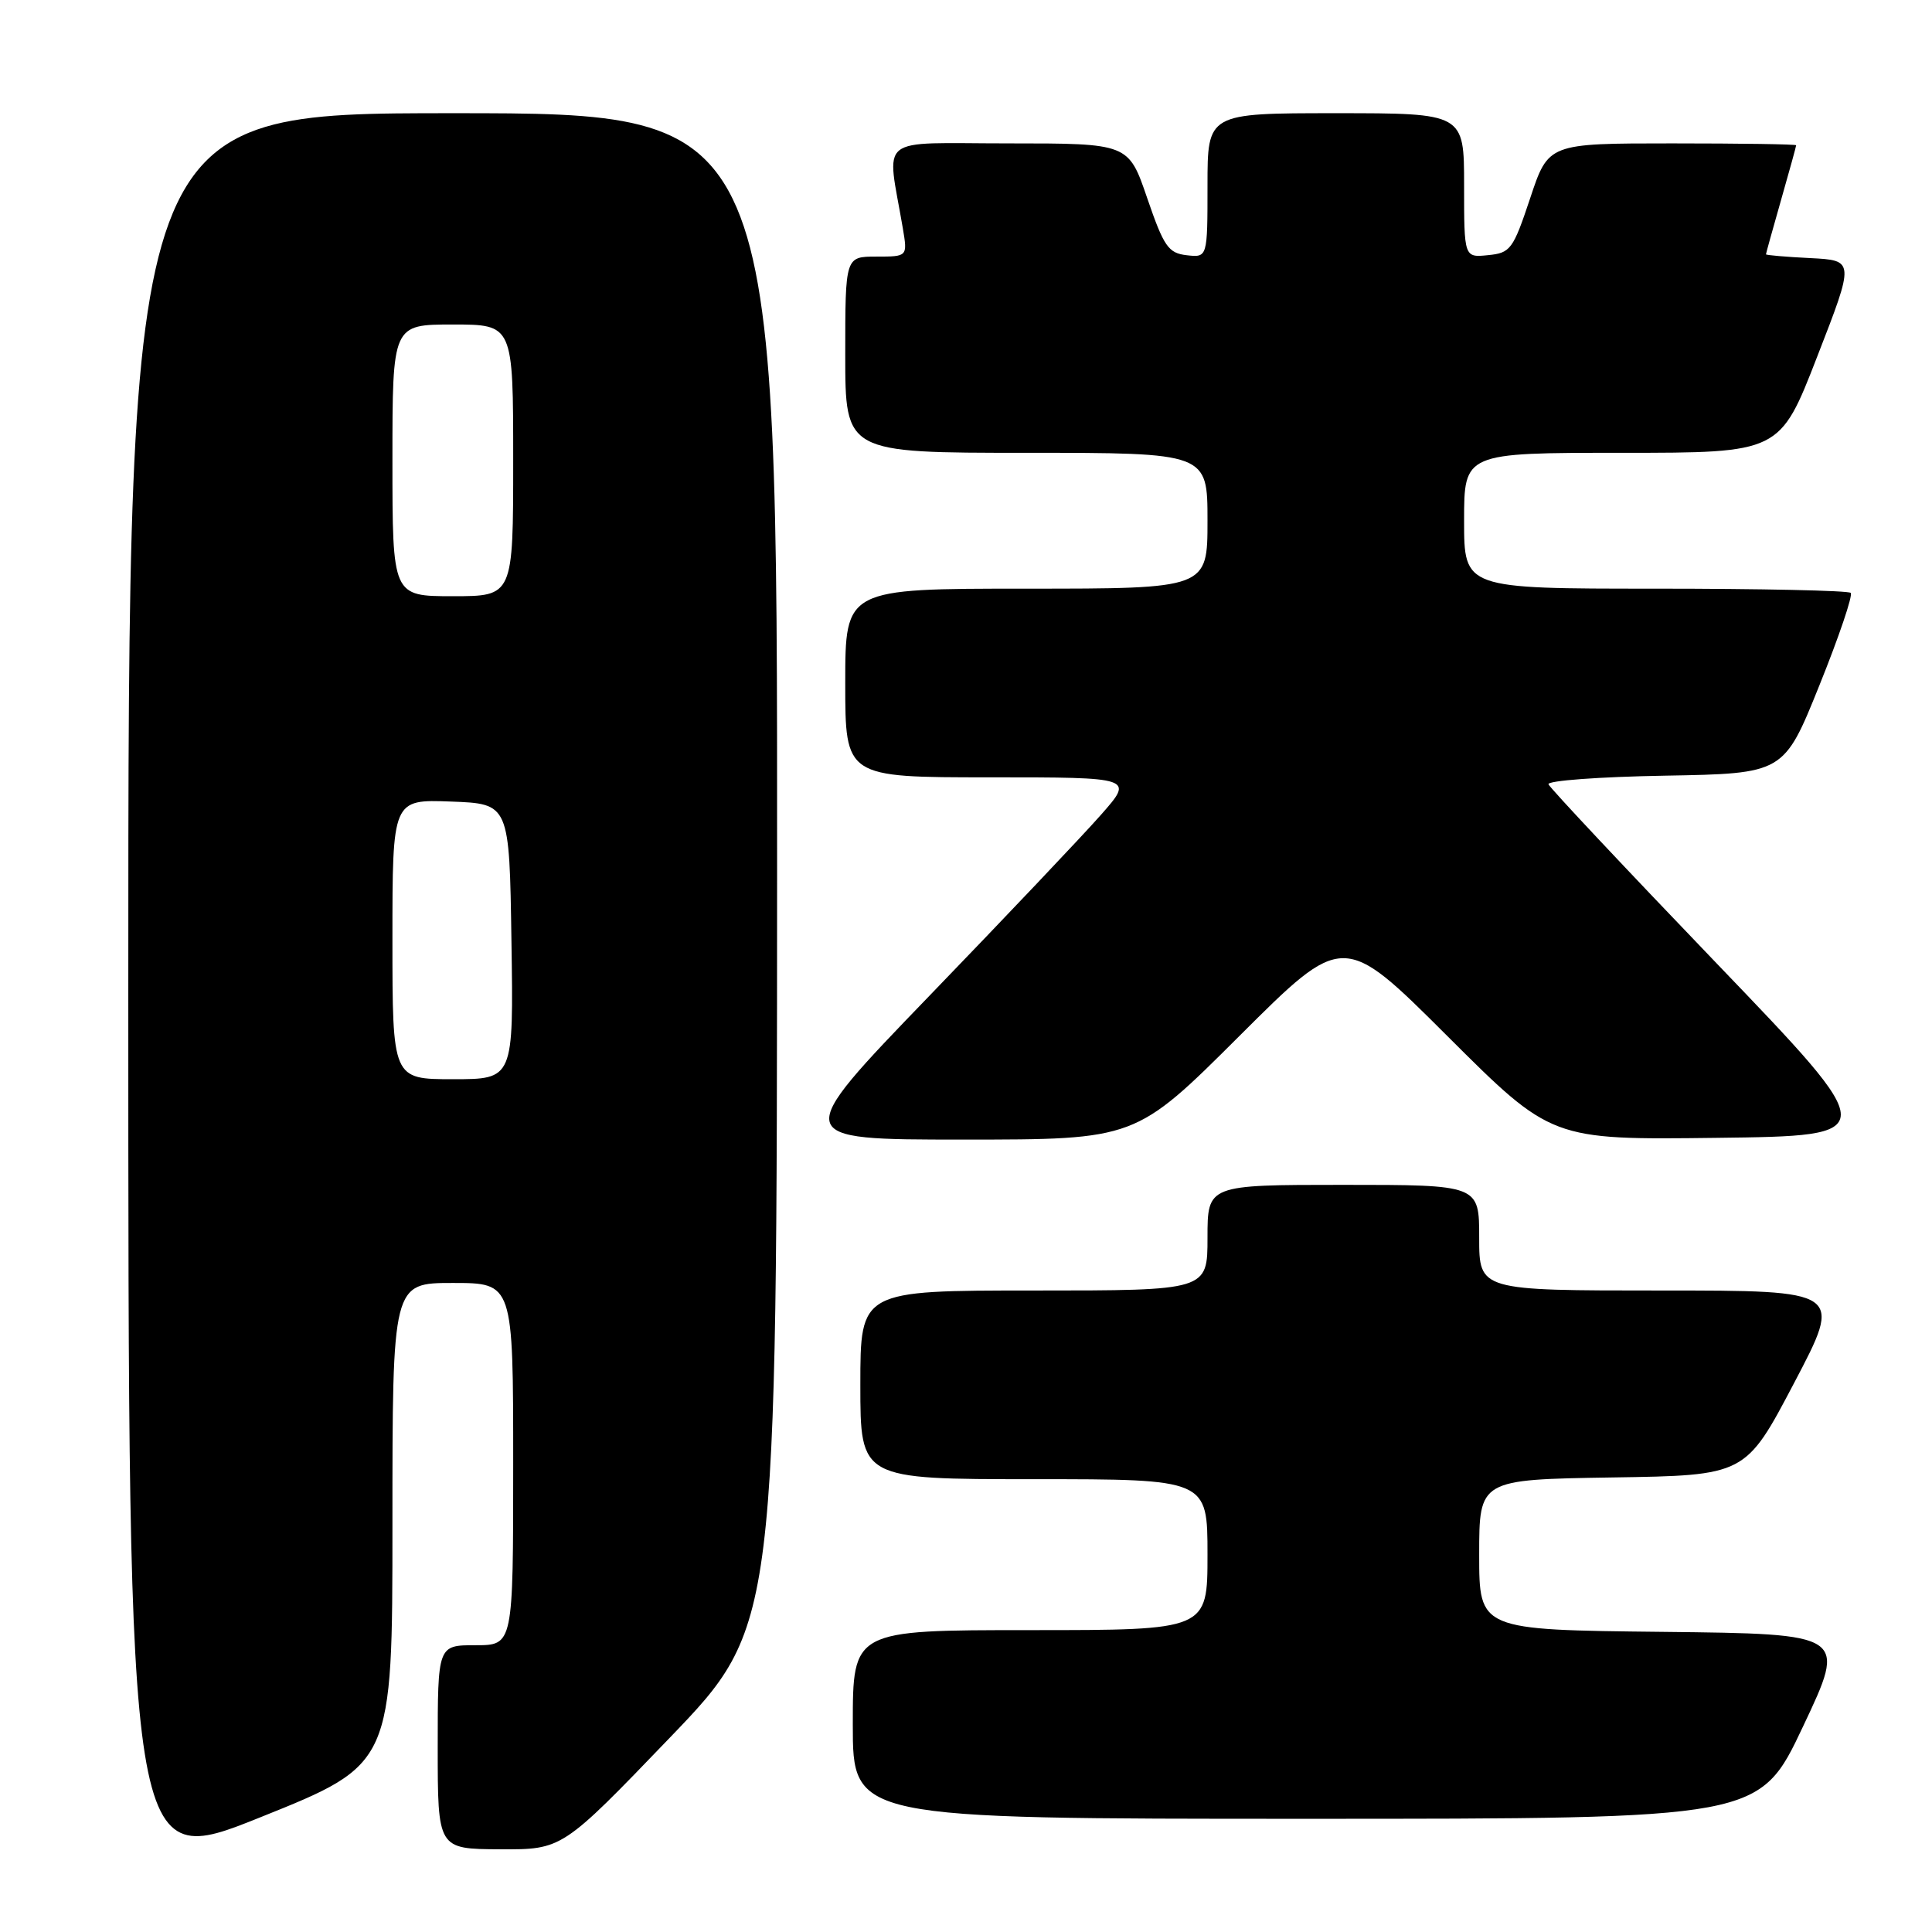 <?xml version="1.0" encoding="UTF-8" standalone="no"?>
<!DOCTYPE svg PUBLIC "-//W3C//DTD SVG 1.1//EN" "http://www.w3.org/Graphics/SVG/1.1/DTD/svg11.dtd" >
<svg xmlns="http://www.w3.org/2000/svg" xmlns:xlink="http://www.w3.org/1999/xlink" version="1.1" viewBox="0 0 256 256">
 <g >
 <path fill="currentColor"
d=" M 52.00 201.89 C 52.00 170.00 52.00 170.00 60.00 170.00 C 68.00 170.00 68.00 170.00 68.00 194.00 C 68.00 218.00 68.00 218.00 63.00 218.00 C 58.00 218.00 58.00 218.00 58.00 231.50 C 58.00 245.00 58.00 245.00 66.25 245.04 C 74.50 245.08 74.50 245.08 88.72 230.29 C 102.94 215.50 102.94 215.50 102.97 115.25 C 103.00 15.00 103.00 15.00 60.00 15.00 C 17.00 15.00 17.00 15.00 17.00 131.41 C 17.00 247.83 17.00 247.83 34.50 240.80 C 52.00 233.78 52.00 233.78 52.00 201.89 Z  M 238.92 228.75 C 244.71 216.50 244.71 216.50 220.35 216.23 C 196.00 215.97 196.00 215.97 196.00 206.01 C 196.00 196.05 196.00 196.05 213.64 195.77 C 231.29 195.50 231.29 195.50 237.73 183.25 C 244.17 171.00 244.17 171.00 220.09 171.00 C 196.00 171.00 196.00 171.00 196.00 164.00 C 196.00 157.00 196.00 157.00 178.00 157.00 C 160.00 157.00 160.00 157.00 160.00 164.00 C 160.00 171.00 160.00 171.00 137.00 171.00 C 114.00 171.00 114.00 171.00 114.00 183.50 C 114.00 196.00 114.00 196.00 137.00 196.00 C 160.00 196.00 160.00 196.00 160.00 206.00 C 160.00 216.00 160.00 216.00 136.50 216.00 C 113.00 216.00 113.00 216.00 113.00 228.50 C 113.00 241.00 113.00 241.00 173.07 241.00 C 233.13 241.00 233.13 241.00 238.92 228.75 Z  M 164.24 137.26 C 178.00 123.53 178.00 123.53 191.78 137.28 C 205.57 151.04 205.57 151.04 227.48 150.77 C 249.40 150.50 249.40 150.50 227.45 127.64 C 215.38 115.07 205.35 104.39 205.18 103.92 C 205.00 103.44 211.94 102.93 220.61 102.78 C 236.37 102.50 236.37 102.50 241.08 90.81 C 243.67 84.39 245.54 78.87 245.23 78.56 C 244.92 78.25 233.27 78.00 219.33 78.00 C 194.00 78.00 194.00 78.00 194.00 69.00 C 194.00 60.00 194.00 60.00 214.92 60.00 C 235.84 60.00 235.84 60.00 240.79 47.25 C 245.75 34.50 245.75 34.50 239.87 34.20 C 236.64 34.04 234.00 33.81 234.00 33.70 C 234.00 33.59 234.90 30.35 236.00 26.50 C 237.10 22.65 238.00 19.39 238.00 19.25 C 238.00 19.11 230.61 19.00 221.58 19.00 C 205.17 19.00 205.17 19.00 202.76 26.25 C 200.49 33.06 200.15 33.52 197.17 33.81 C 194.00 34.13 194.00 34.13 194.00 24.56 C 194.00 15.00 194.00 15.00 177.00 15.00 C 160.00 15.00 160.00 15.00 160.00 24.57 C 160.00 34.13 160.00 34.13 157.25 33.82 C 154.81 33.54 154.22 32.69 152.01 26.25 C 149.53 19.00 149.53 19.00 133.64 19.00 C 115.87 19.00 117.50 17.69 119.63 30.25 C 120.26 34.00 120.26 34.00 116.13 34.00 C 112.00 34.00 112.00 34.00 112.00 47.00 C 112.00 60.00 112.00 60.00 136.00 60.00 C 160.00 60.00 160.00 60.00 160.00 69.00 C 160.00 78.00 160.00 78.00 136.00 78.00 C 112.00 78.00 112.00 78.00 112.00 90.50 C 112.00 103.00 112.00 103.00 131.13 103.00 C 150.26 103.00 150.26 103.00 145.88 107.97 C 143.47 110.71 133.23 121.51 123.13 131.97 C 104.77 151.00 104.77 151.00 127.62 151.00 C 150.47 151.00 150.47 151.00 164.24 137.26 Z  M 52.00 124.46 C 52.00 105.92 52.00 105.92 59.75 106.21 C 67.50 106.50 67.50 106.50 67.77 124.75 C 68.05 143.00 68.05 143.00 60.02 143.00 C 52.00 143.00 52.00 143.00 52.00 124.46 Z  M 52.00 61.00 C 52.00 43.00 52.00 43.00 60.00 43.00 C 68.00 43.00 68.00 43.00 68.00 61.00 C 68.00 79.00 68.00 79.00 60.00 79.00 C 52.00 79.00 52.00 79.00 52.00 61.00 Z "/>
</g>
</svg>